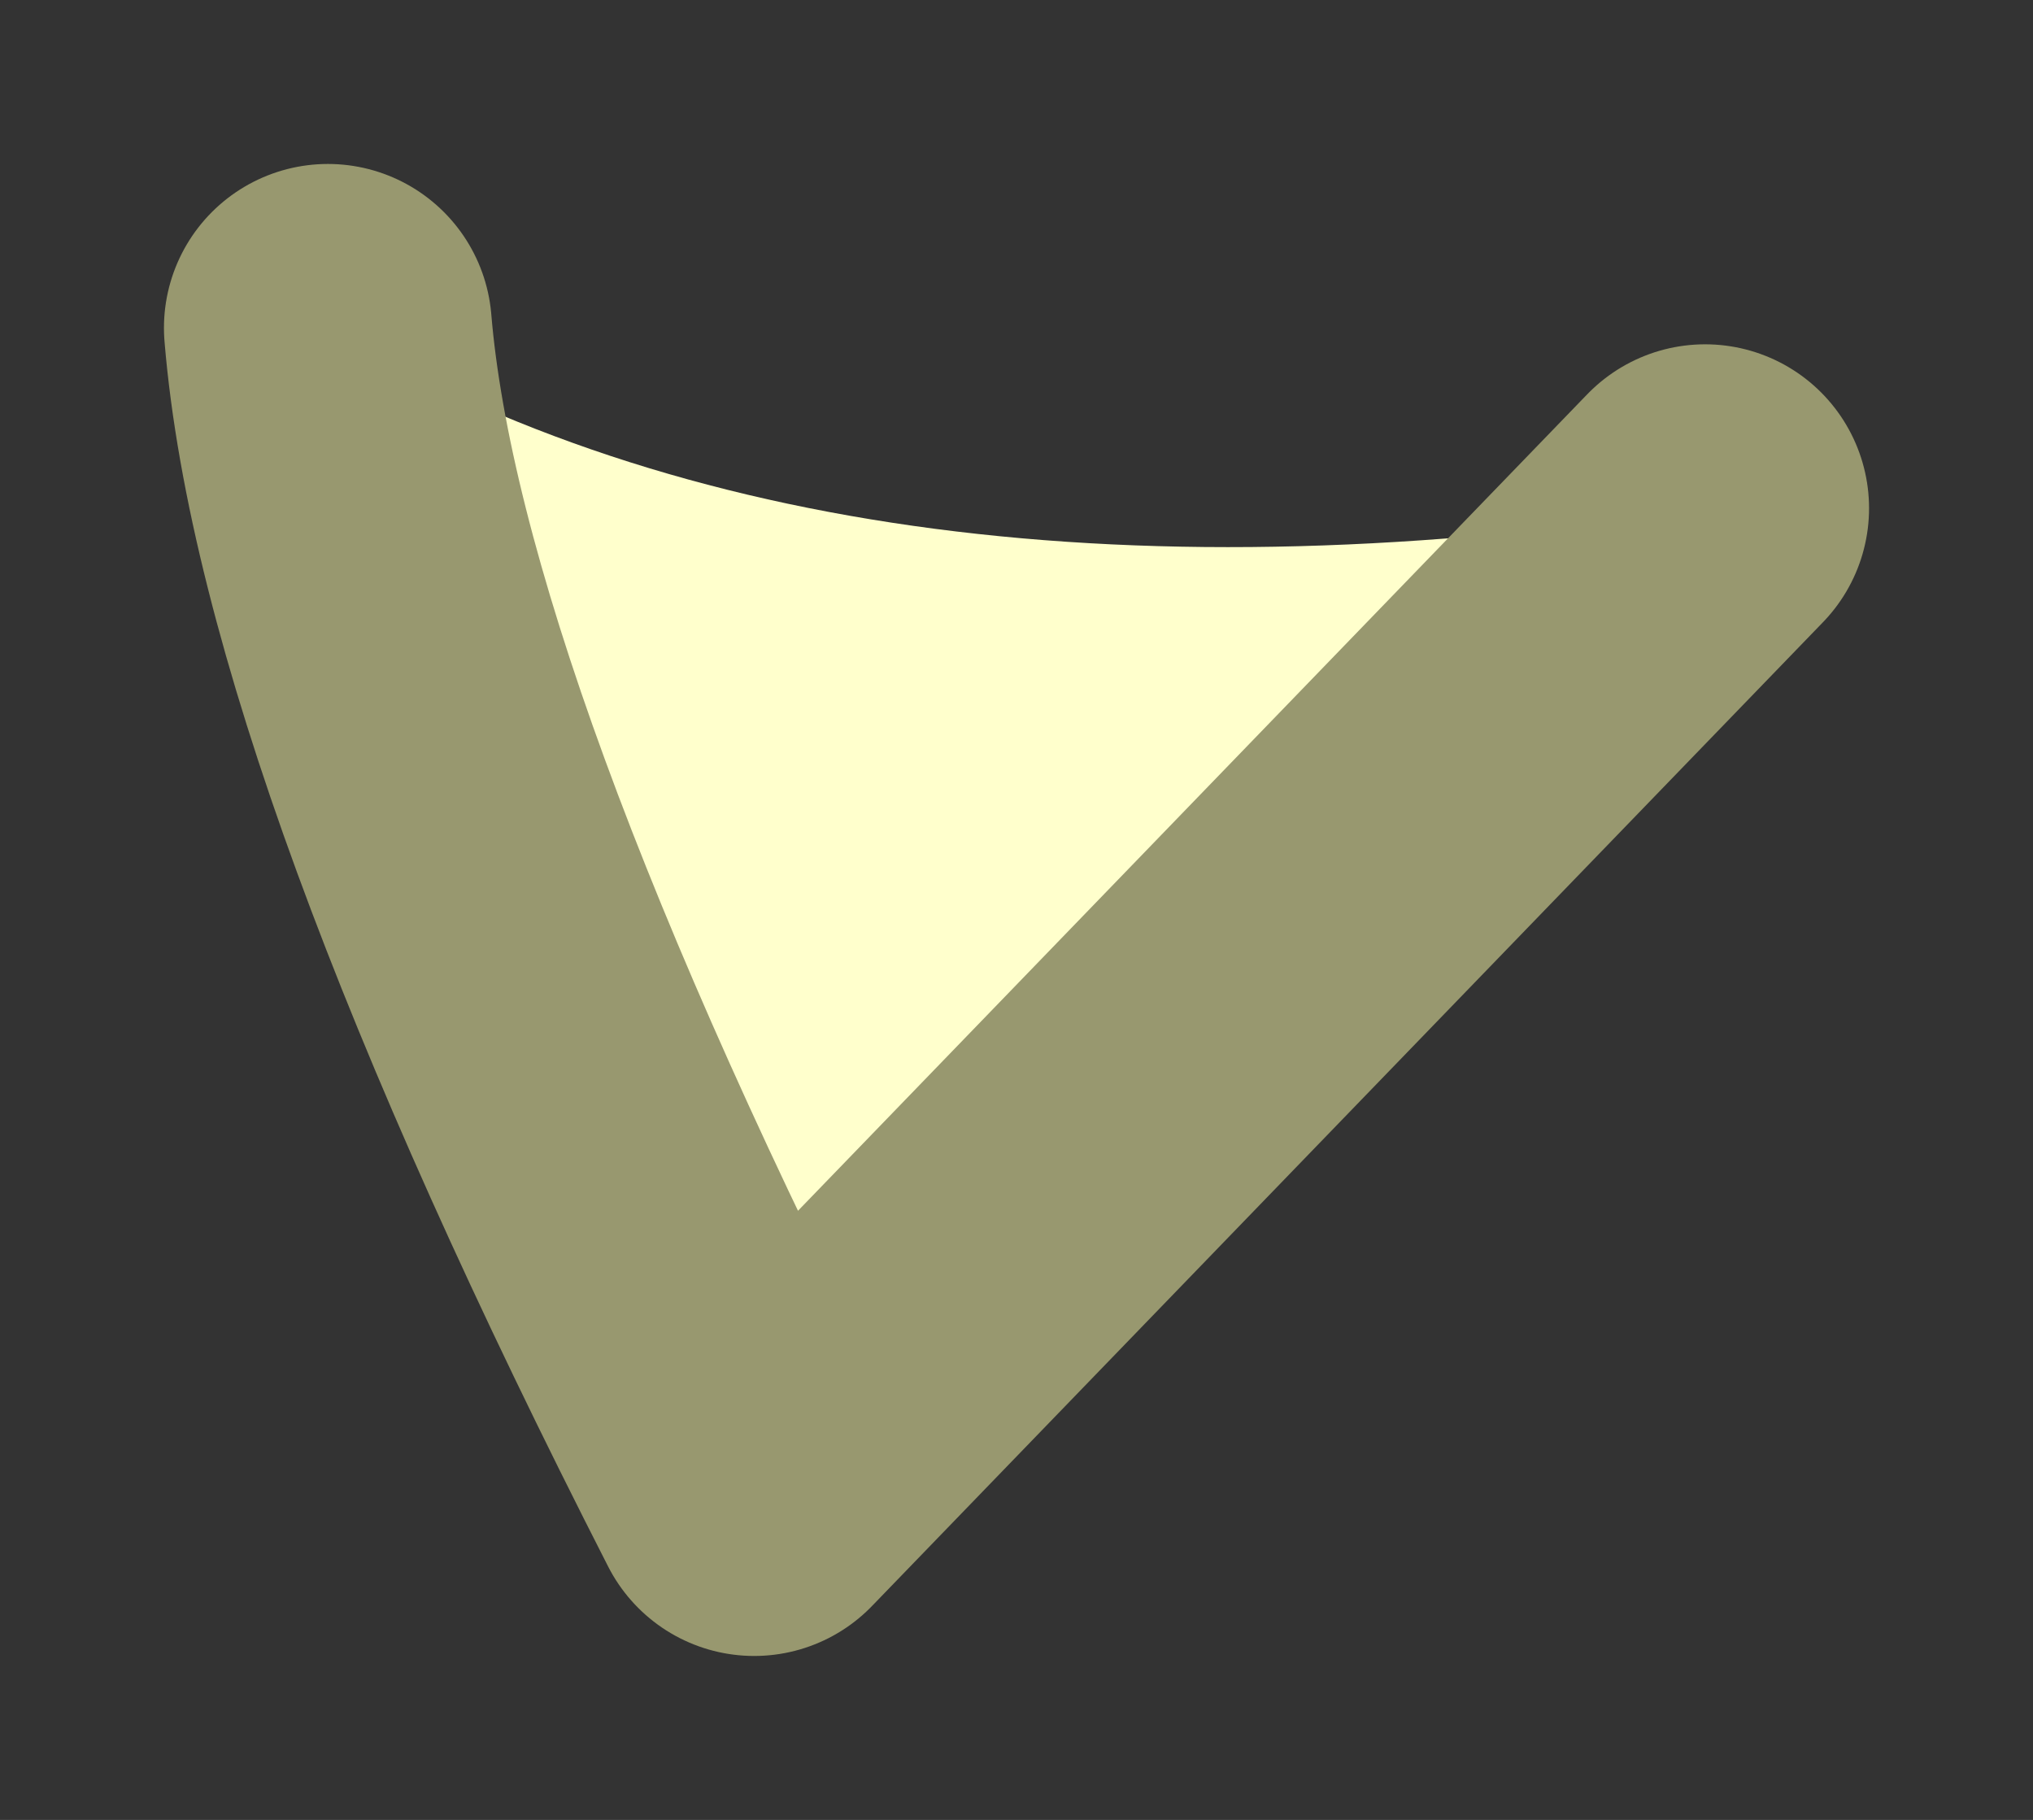<?xml version="1.0" encoding="UTF-8" standalone="no"?>
<svg xmlns:xlink="http://www.w3.org/1999/xlink" height="5.55px" width="6.2px" xmlns="http://www.w3.org/2000/svg">
  <rect width="100%" height="100%" fill="#333333" stroke="none"/>
  <g id="shape0" transform="matrix(1.0, 0.0, 0.0, 1.0, 1, 1)">
    <path d="M4.2 0.55 L1.3 3.55 Q0.1 1.2 0.0 0.0 1.6 0.95 4.2 0.55" fill="#ffffcc" fill-rule="evenodd" stroke="none"/>
    <path d="M0.0 0.0 Q0.1 1.2 1.3 3.55 L4.2 0.55" fill="none" stroke="#98986f" stroke-linecap="round" stroke-linejoin="round" stroke-width="1"/>
  </g>
</svg>